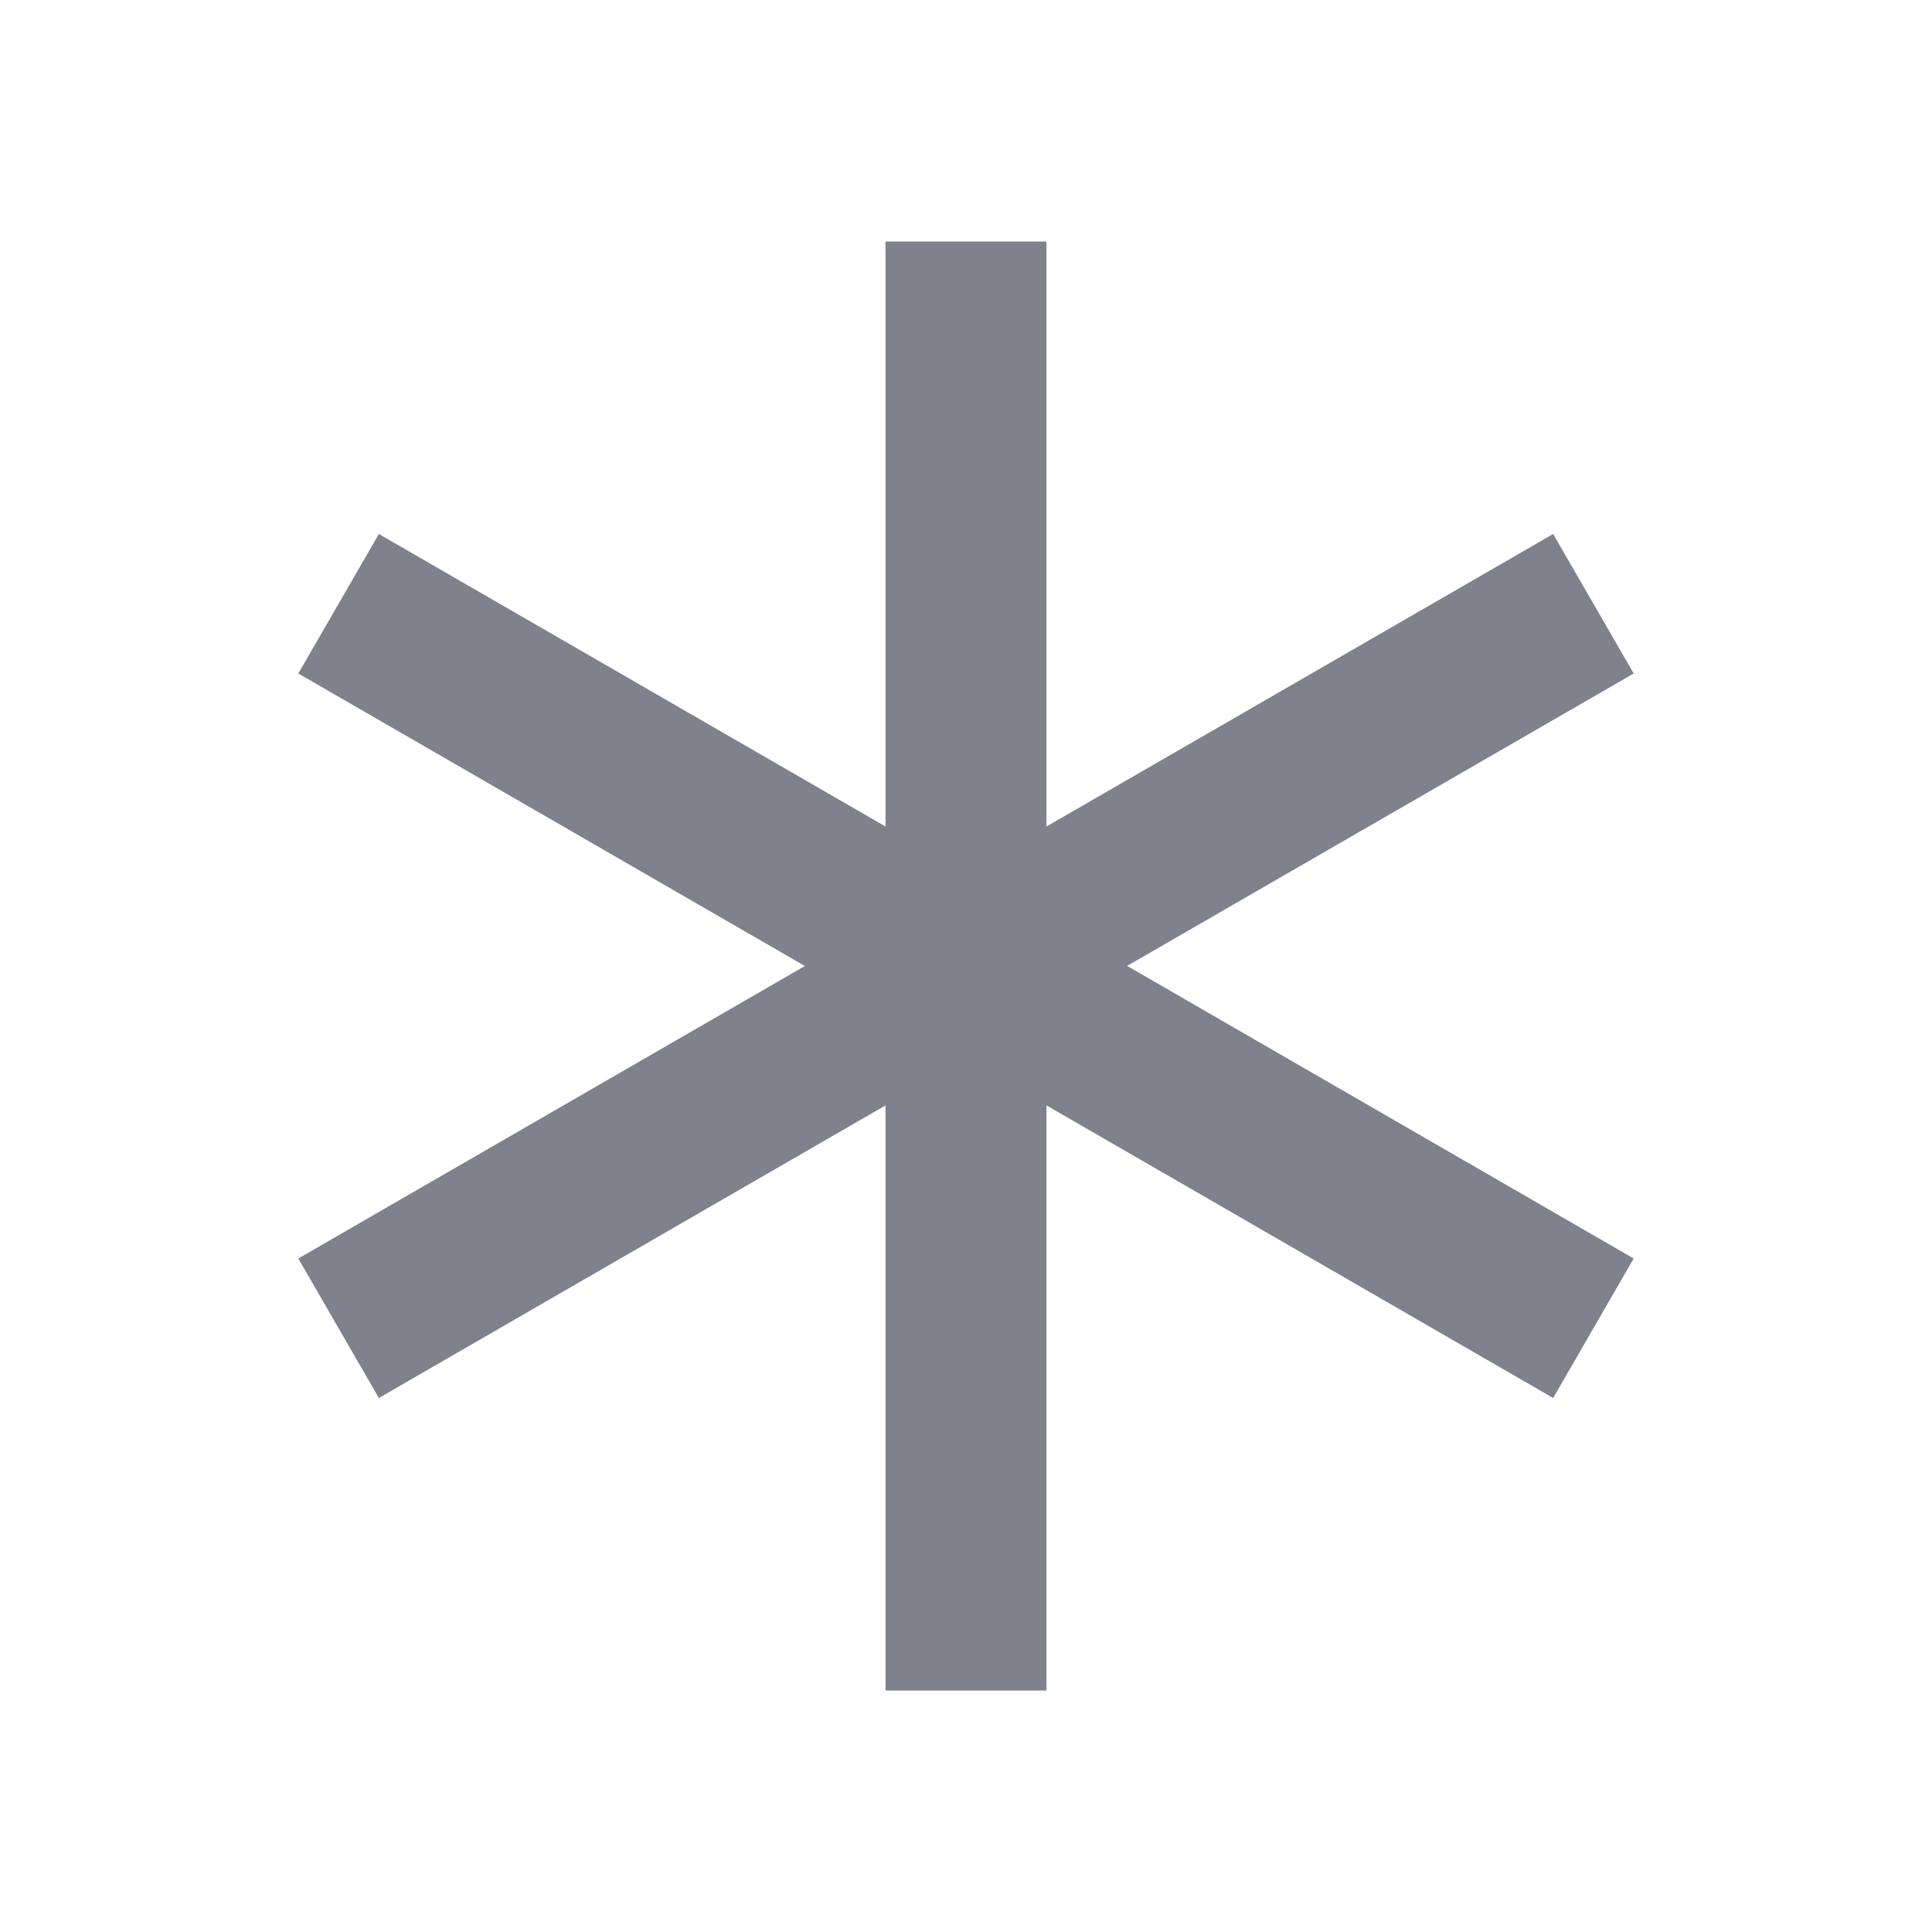 <svg width="20" height="20" viewBox="0 0 20 20" fill="none" xmlns="http://www.w3.org/2000/svg">
<path d="M10.833 2.5V8.556L16.078 5.528L16.912 6.972L11.668 9.999L16.912 13.028L16.078 14.472L10.833 11.443V17.5H9.167V11.443L3.922 14.472L3.088 13.028L8.332 10L3.088 6.972L3.922 5.528L9.167 8.556V2.5H10.833Z" fill="#7F818C"/>
</svg>
